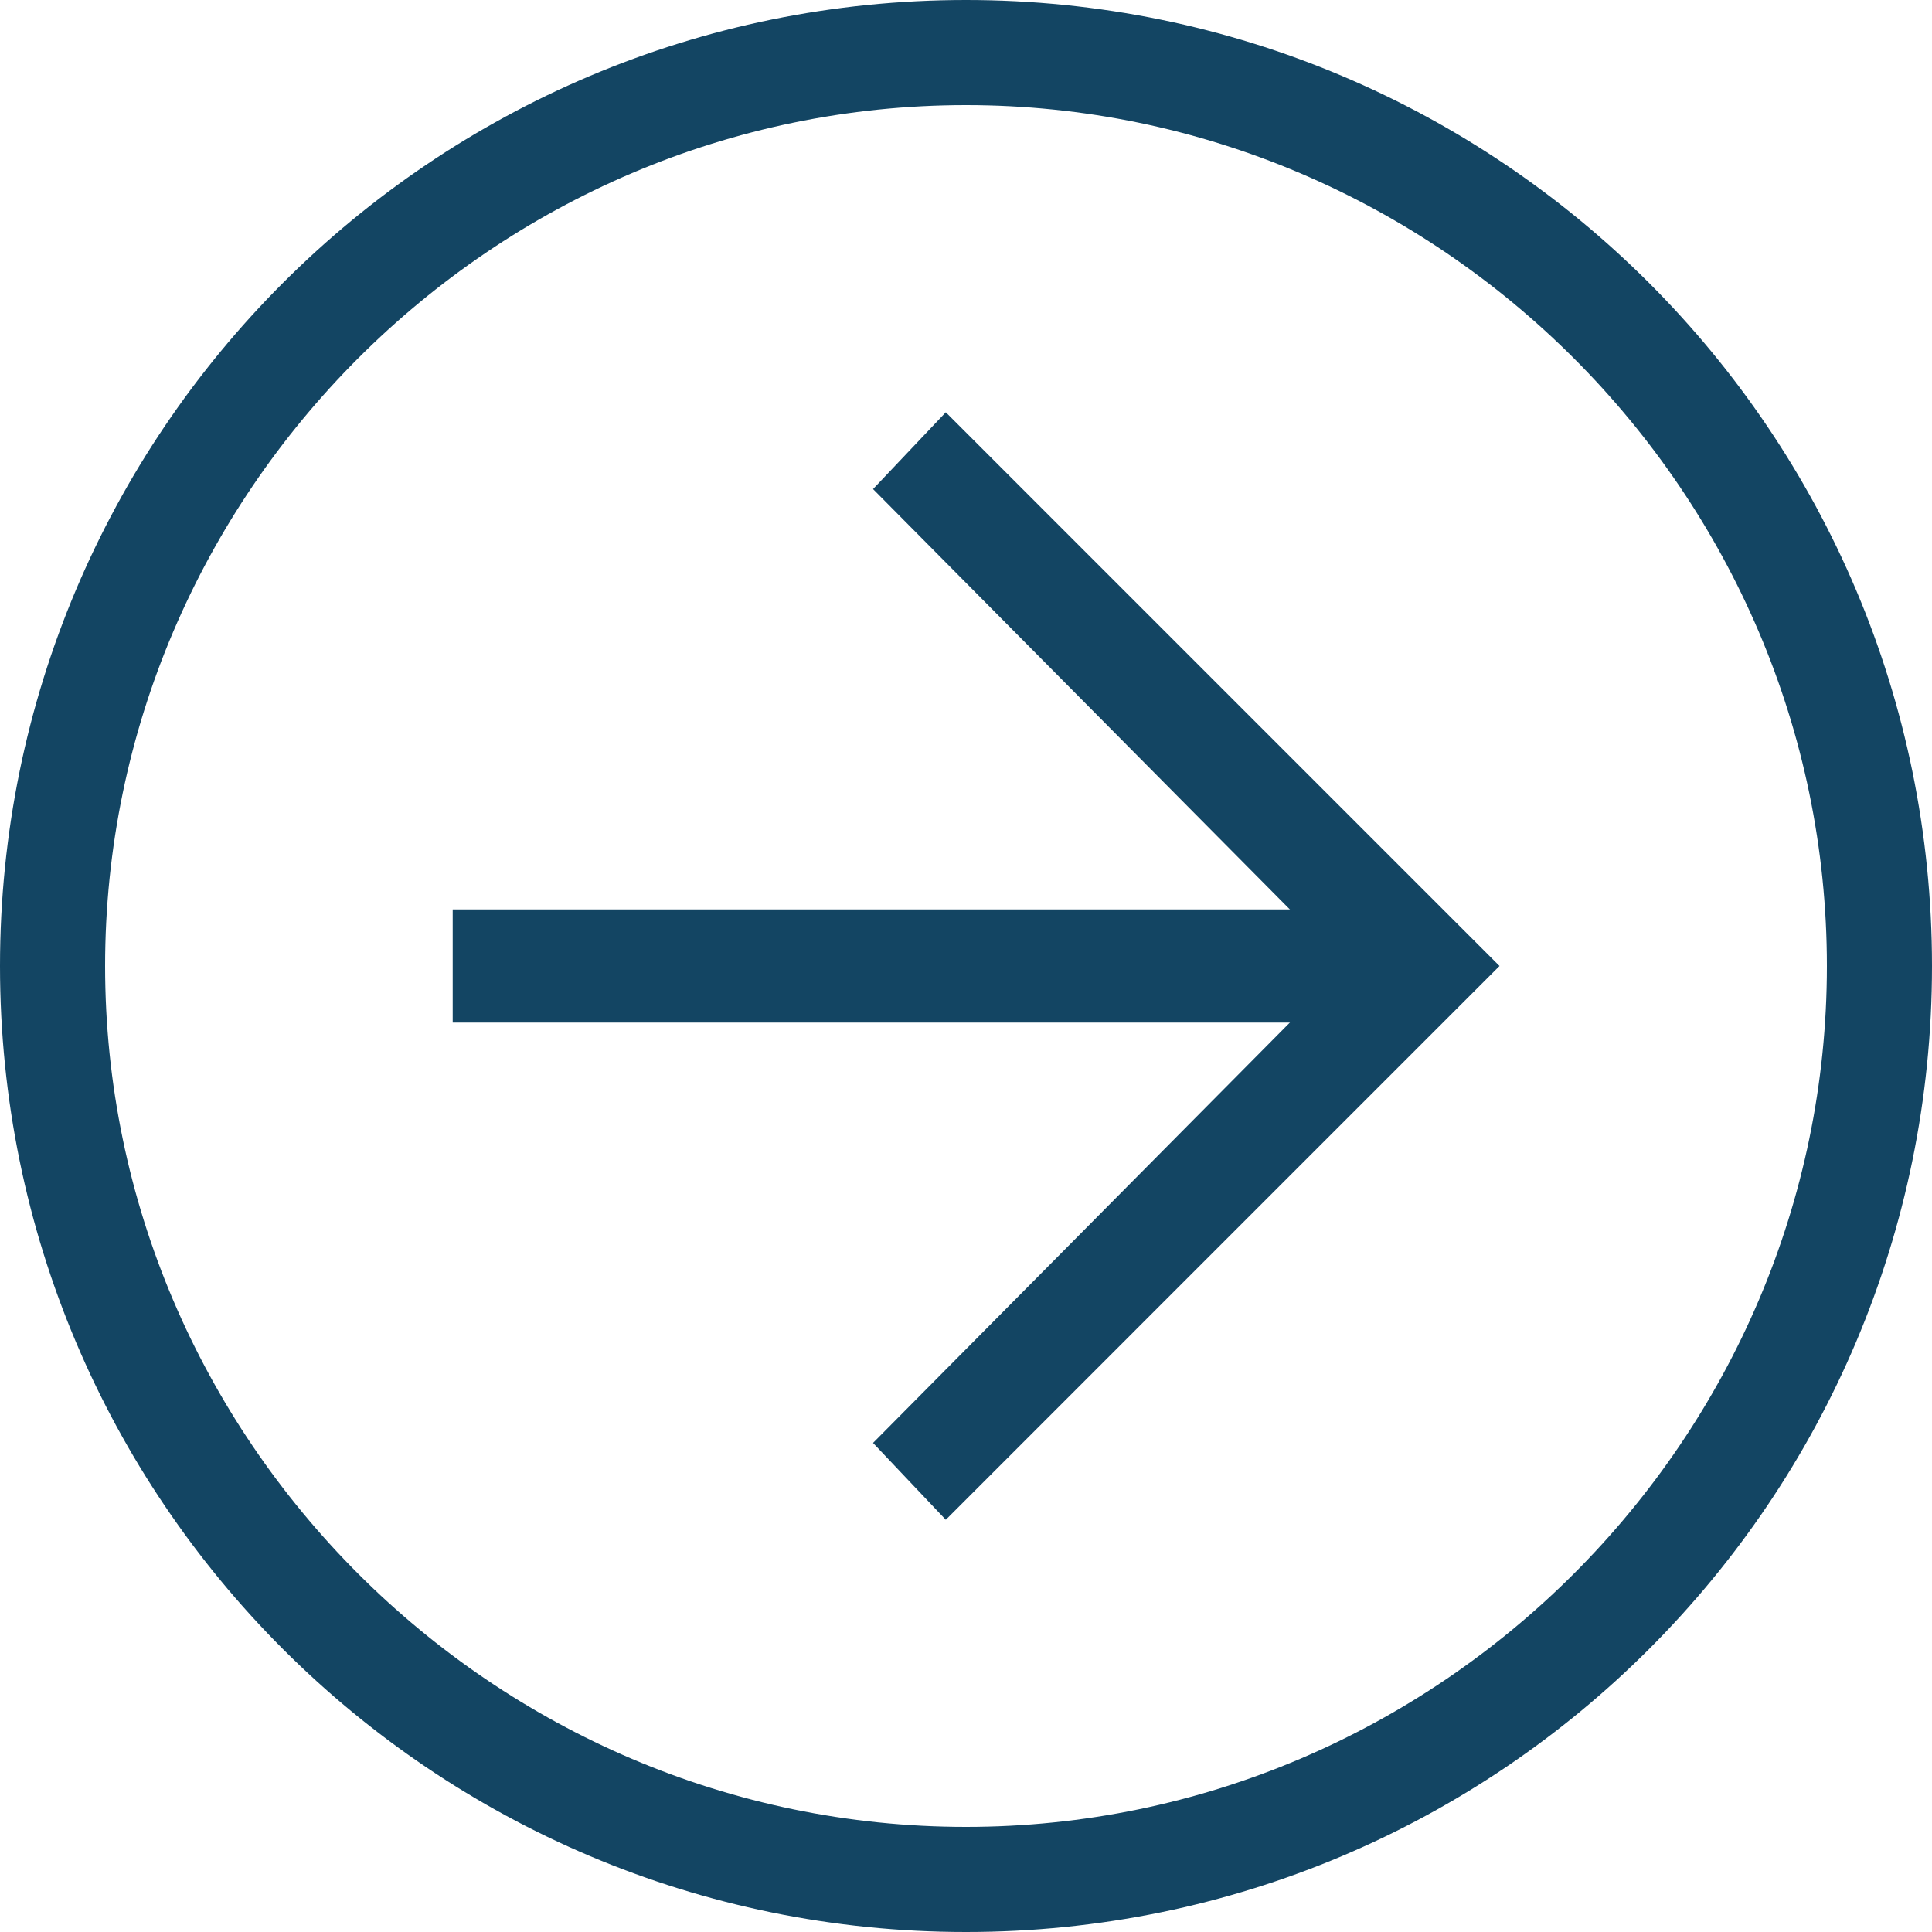 <svg width="35" height="35" viewBox="0 0 35 35" fill="none" xmlns="http://www.w3.org/2000/svg">
<path d="M17.5 -1.5299e-06C27.165 -6.84934e-07 35 7.835 35 17.5C35 27.165 27.165 35 17.5 35C7.835 35 6.84934e-07 27.165 1.5299e-06 17.5C2.37486e-06 7.835 7.835 -2.37486e-06 17.5 -1.5299e-06ZM17.5 33.096C26.067 33.096 33.096 26.067 33.096 17.5C33.096 8.933 26.067 1.904 17.5 1.904C8.933 1.904 1.904 8.933 1.904 17.5C1.904 26.067 8.933 33.096 17.5 33.096Z" fill="#134563"/>
<path d="M17.134 7.469L27.165 17.5L17.134 27.532L15.816 26.14L24.383 17.5L15.816 8.86L17.134 7.469Z" fill="#134563"/>
<path d="M25.774 18.525L8.201 18.525L8.201 16.475L25.774 16.475L25.774 18.525Z" fill="#134563"/>
</svg>

